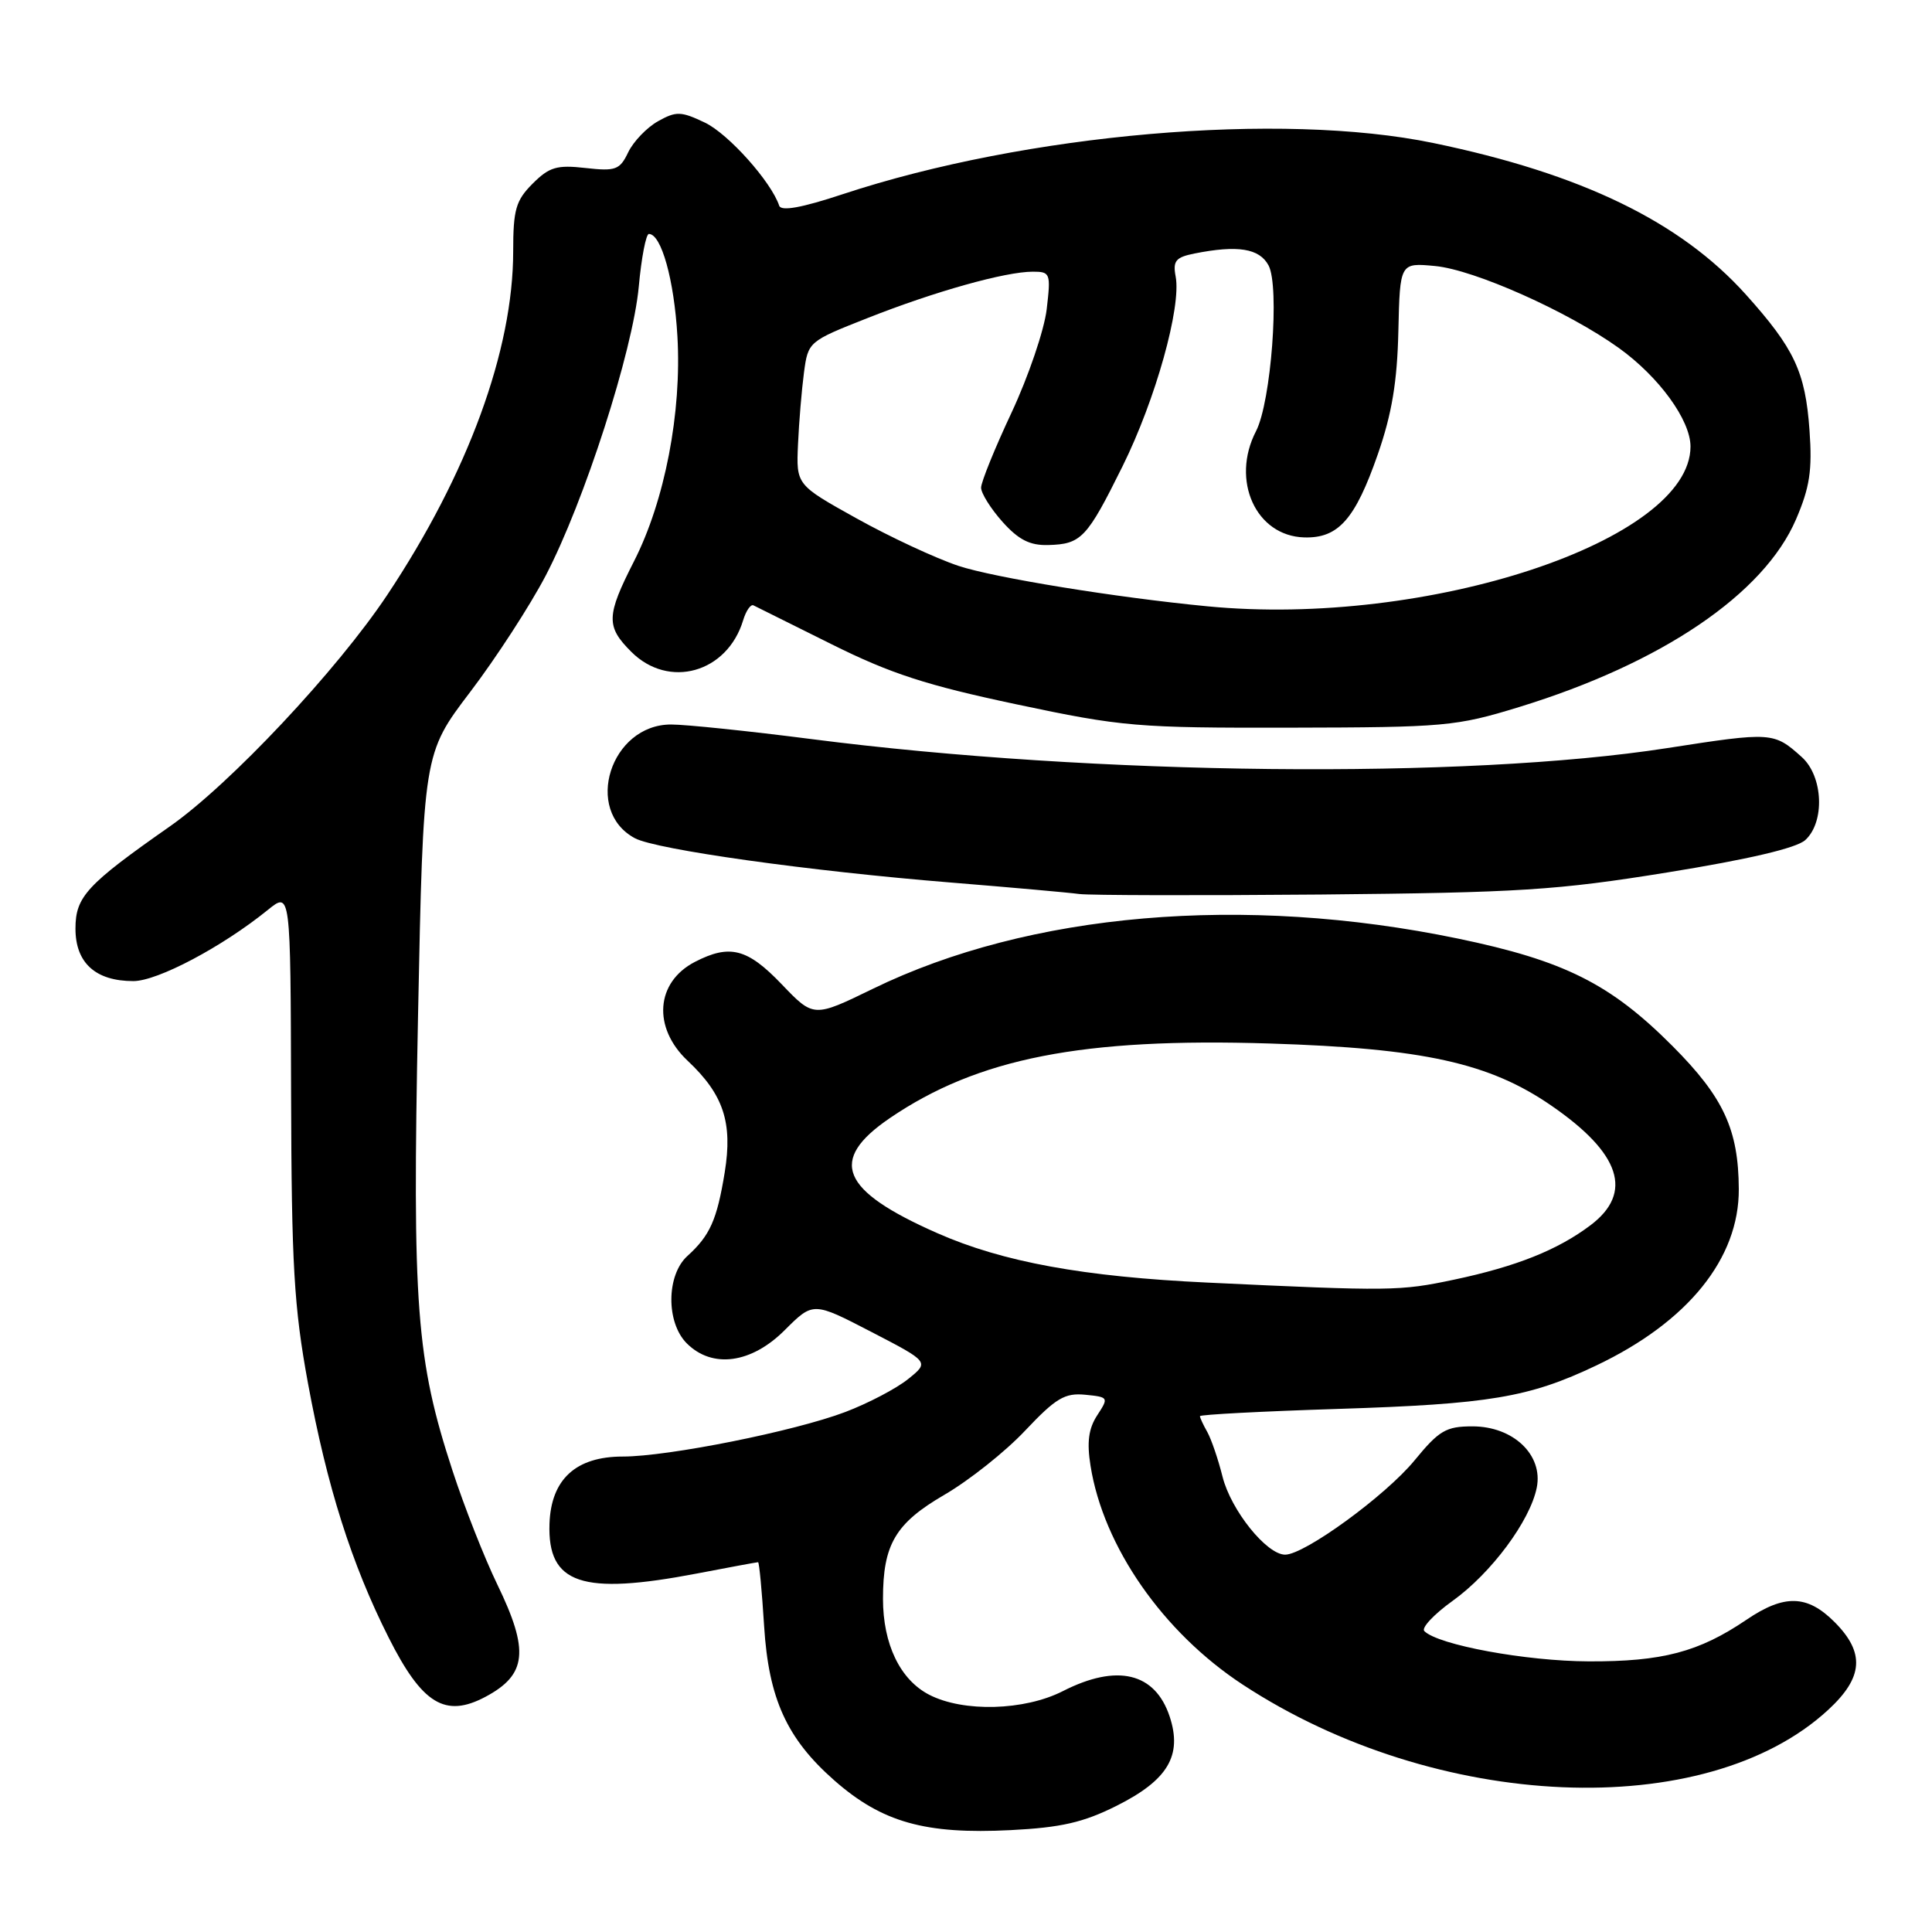 <?xml version="1.0" encoding="UTF-8" standalone="no"?>
<!DOCTYPE svg PUBLIC "-//W3C//DTD SVG 1.1//EN" "http://www.w3.org/Graphics/SVG/1.1/DTD/svg11.dtd" >
<svg xmlns="http://www.w3.org/2000/svg" xmlns:xlink="http://www.w3.org/1999/xlink" version="1.1" viewBox="0 0 256 256">
 <g >
 <path fill="currentColor"
d=" M 147.93 239.29 C 154.75 235.88 156.69 232.62 154.99 227.46 C 153.06 221.62 148.02 220.42 140.84 224.08 C 135.74 226.68 127.64 226.90 123.12 224.56 C 119.27 222.57 117.00 217.86 117.00 211.85 C 117.00 204.63 118.65 201.84 125.15 198.06 C 128.40 196.17 133.22 192.35 135.84 189.56 C 139.91 185.25 141.09 184.55 143.79 184.81 C 146.90 185.12 146.93 185.17 145.39 187.53 C 144.24 189.29 144.00 191.09 144.50 194.22 C 146.20 204.93 154.10 216.29 164.67 223.22 C 190.28 240.02 226.01 241.56 242.25 226.56 C 246.91 222.26 247.14 218.99 243.08 214.92 C 239.46 211.30 236.42 211.23 231.41 214.63 C 225.11 218.90 220.27 220.18 210.50 220.14 C 202.20 220.11 190.58 217.97 188.73 216.13 C 188.31 215.71 189.99 213.91 192.47 212.13 C 197.60 208.45 202.75 201.52 203.63 197.11 C 204.49 192.79 200.52 189.00 195.11 189.00 C 191.61 189.00 190.69 189.54 187.45 193.49 C 183.62 198.17 172.87 206.00 170.29 206.00 C 167.83 206.00 163.10 200.10 161.99 195.66 C 161.42 193.37 160.51 190.72 159.98 189.76 C 159.44 188.81 159.00 187.86 159.00 187.65 C 159.00 187.44 167.21 187.01 177.25 186.69 C 197.35 186.05 202.59 185.18 211.50 180.94 C 223.65 175.17 230.45 166.76 230.40 157.55 C 230.36 149.67 228.38 145.40 221.64 138.63 C 213.39 130.35 207.28 127.29 193.16 124.36 C 164.79 118.48 136.38 120.93 115.66 131.02 C 107.81 134.84 107.81 134.84 103.58 130.42 C 99.03 125.67 96.70 125.07 92.07 127.46 C 86.88 130.15 86.44 136.16 91.12 140.56 C 95.87 145.02 97.10 148.74 96.03 155.34 C 95.00 161.65 94.08 163.71 91.09 166.42 C 88.29 168.95 88.24 175.24 91.00 178.00 C 94.38 181.38 99.56 180.68 103.99 176.24 C 107.75 172.49 107.75 172.49 115.45 176.48 C 123.15 180.47 123.15 180.47 120.32 182.74 C 118.77 183.99 115.03 185.95 112.00 187.10 C 105.28 189.65 88.53 193.00 82.52 193.00 C 76.30 193.00 73.02 196.01 72.81 201.90 C 72.54 209.89 77.07 211.42 92.34 208.50 C 96.65 207.67 100.30 207.00 100.45 207.00 C 100.60 207.00 100.96 210.81 101.25 215.47 C 101.85 225.09 104.26 230.39 110.57 235.93 C 116.88 241.47 122.60 243.08 133.93 242.50 C 140.59 242.16 143.54 241.49 147.93 239.29 Z  M 64.32 224.84 C 69.82 221.91 70.16 218.74 65.89 209.94 C 64.18 206.41 61.52 199.65 59.97 194.90 C 55.15 180.16 54.62 173.19 55.39 134.68 C 56.09 99.86 56.09 99.86 62.31 91.68 C 65.73 87.18 70.23 80.25 72.31 76.27 C 77.41 66.50 83.84 46.55 84.64 37.99 C 84.99 34.14 85.60 31.00 85.98 31.00 C 87.63 31.00 89.33 37.09 89.76 44.55 C 90.35 54.65 88.09 66.37 84.00 74.39 C 80.33 81.60 80.28 83.01 83.64 86.36 C 88.61 91.34 96.36 89.16 98.47 82.19 C 98.85 80.93 99.47 80.04 99.83 80.21 C 100.20 80.39 104.86 82.71 110.20 85.37 C 118.03 89.27 122.75 90.80 134.70 93.33 C 148.71 96.30 150.64 96.46 171.00 96.42 C 191.45 96.38 192.93 96.25 201.28 93.69 C 220.18 87.89 233.73 78.71 237.98 68.82 C 239.80 64.58 240.15 62.32 239.77 57.03 C 239.22 49.27 237.76 46.18 231.33 39.02 C 222.64 29.36 209.56 23.02 189.92 18.95 C 169.76 14.77 135.98 17.70 111.67 25.73 C 106.24 27.53 103.51 28.02 103.25 27.26 C 102.19 24.08 96.52 17.74 93.41 16.25 C 90.22 14.73 89.60 14.72 87.18 16.07 C 85.71 16.90 83.94 18.74 83.25 20.16 C 82.13 22.51 81.59 22.71 77.58 22.26 C 73.79 21.83 72.78 22.13 70.58 24.33 C 68.35 26.56 68.00 27.77 68.00 33.29 C 68.00 46.40 62.01 62.75 51.32 78.82 C 44.68 88.80 30.47 103.93 22.51 109.50 C 11.48 117.22 10.00 118.82 10.00 123.05 C 10.00 127.59 12.66 130.00 17.67 130.00 C 20.88 130.00 29.47 125.45 35.50 120.56 C 38.50 118.13 38.50 118.13 38.57 144.81 C 38.63 167.72 38.95 173.17 40.81 183.30 C 43.33 196.97 46.58 207.23 51.49 216.97 C 55.93 225.80 58.99 227.67 64.32 224.84 Z  M 220.95 115.60 C 231.66 113.87 238.03 112.38 239.20 111.32 C 241.83 108.94 241.59 102.88 238.75 100.32 C 235.05 96.99 234.78 96.97 220.89 99.13 C 194.22 103.28 145.02 102.76 107.50 97.93 C 99.25 96.87 90.89 96.00 88.92 96.00 C 80.90 96.00 77.27 107.40 84.13 111.07 C 86.96 112.58 107.21 115.42 126.00 116.94 C 133.97 117.59 141.62 118.27 143.00 118.46 C 144.38 118.64 158.78 118.67 175.00 118.53 C 201.31 118.28 206.28 117.97 220.95 115.60 Z  M 160.00 169.95 C 143.57 169.18 132.86 167.22 124.20 163.40 C 111.36 157.74 109.71 153.75 117.90 148.16 C 129.57 140.21 143.43 137.49 168.25 138.27 C 188.61 138.91 197.35 140.84 205.56 146.50 C 214.75 152.82 216.46 158.04 210.75 162.35 C 206.40 165.63 200.91 167.82 192.68 169.56 C 185.47 171.08 184.34 171.10 160.00 169.95 Z  M 160.00 80.34 C 147.91 79.18 131.70 76.54 127.00 74.98 C 123.97 73.97 117.90 71.14 113.50 68.69 C 105.50 64.24 105.50 64.24 105.74 58.87 C 105.87 55.92 106.23 51.64 106.53 49.37 C 107.08 45.27 107.13 45.23 114.99 42.13 C 123.87 38.62 133.21 36.00 136.85 36.00 C 139.18 36.00 139.25 36.21 138.69 41.00 C 138.36 43.75 136.27 49.89 134.05 54.64 C 131.82 59.39 130.00 63.88 130.00 64.62 C 130.00 65.36 131.28 67.40 132.83 69.14 C 134.97 71.53 136.47 72.29 138.90 72.22 C 143.28 72.10 144.02 71.32 148.75 61.77 C 153.12 52.95 156.55 40.67 155.78 36.64 C 155.39 34.57 155.78 34.09 158.28 33.59 C 164.01 32.45 166.88 32.91 168.09 35.17 C 169.58 37.96 168.43 53.27 166.43 57.13 C 163.06 63.65 166.41 71.03 172.82 71.21 C 177.34 71.34 179.57 68.82 182.58 60.16 C 184.43 54.84 185.14 50.57 185.29 43.88 C 185.50 34.81 185.50 34.81 190.16 35.25 C 195.35 35.74 207.78 41.28 214.52 46.12 C 219.83 49.94 224.00 55.67 224.00 59.17 C 224.00 71.64 189.18 83.16 160.00 80.34 Z "/>
</g>
</svg>